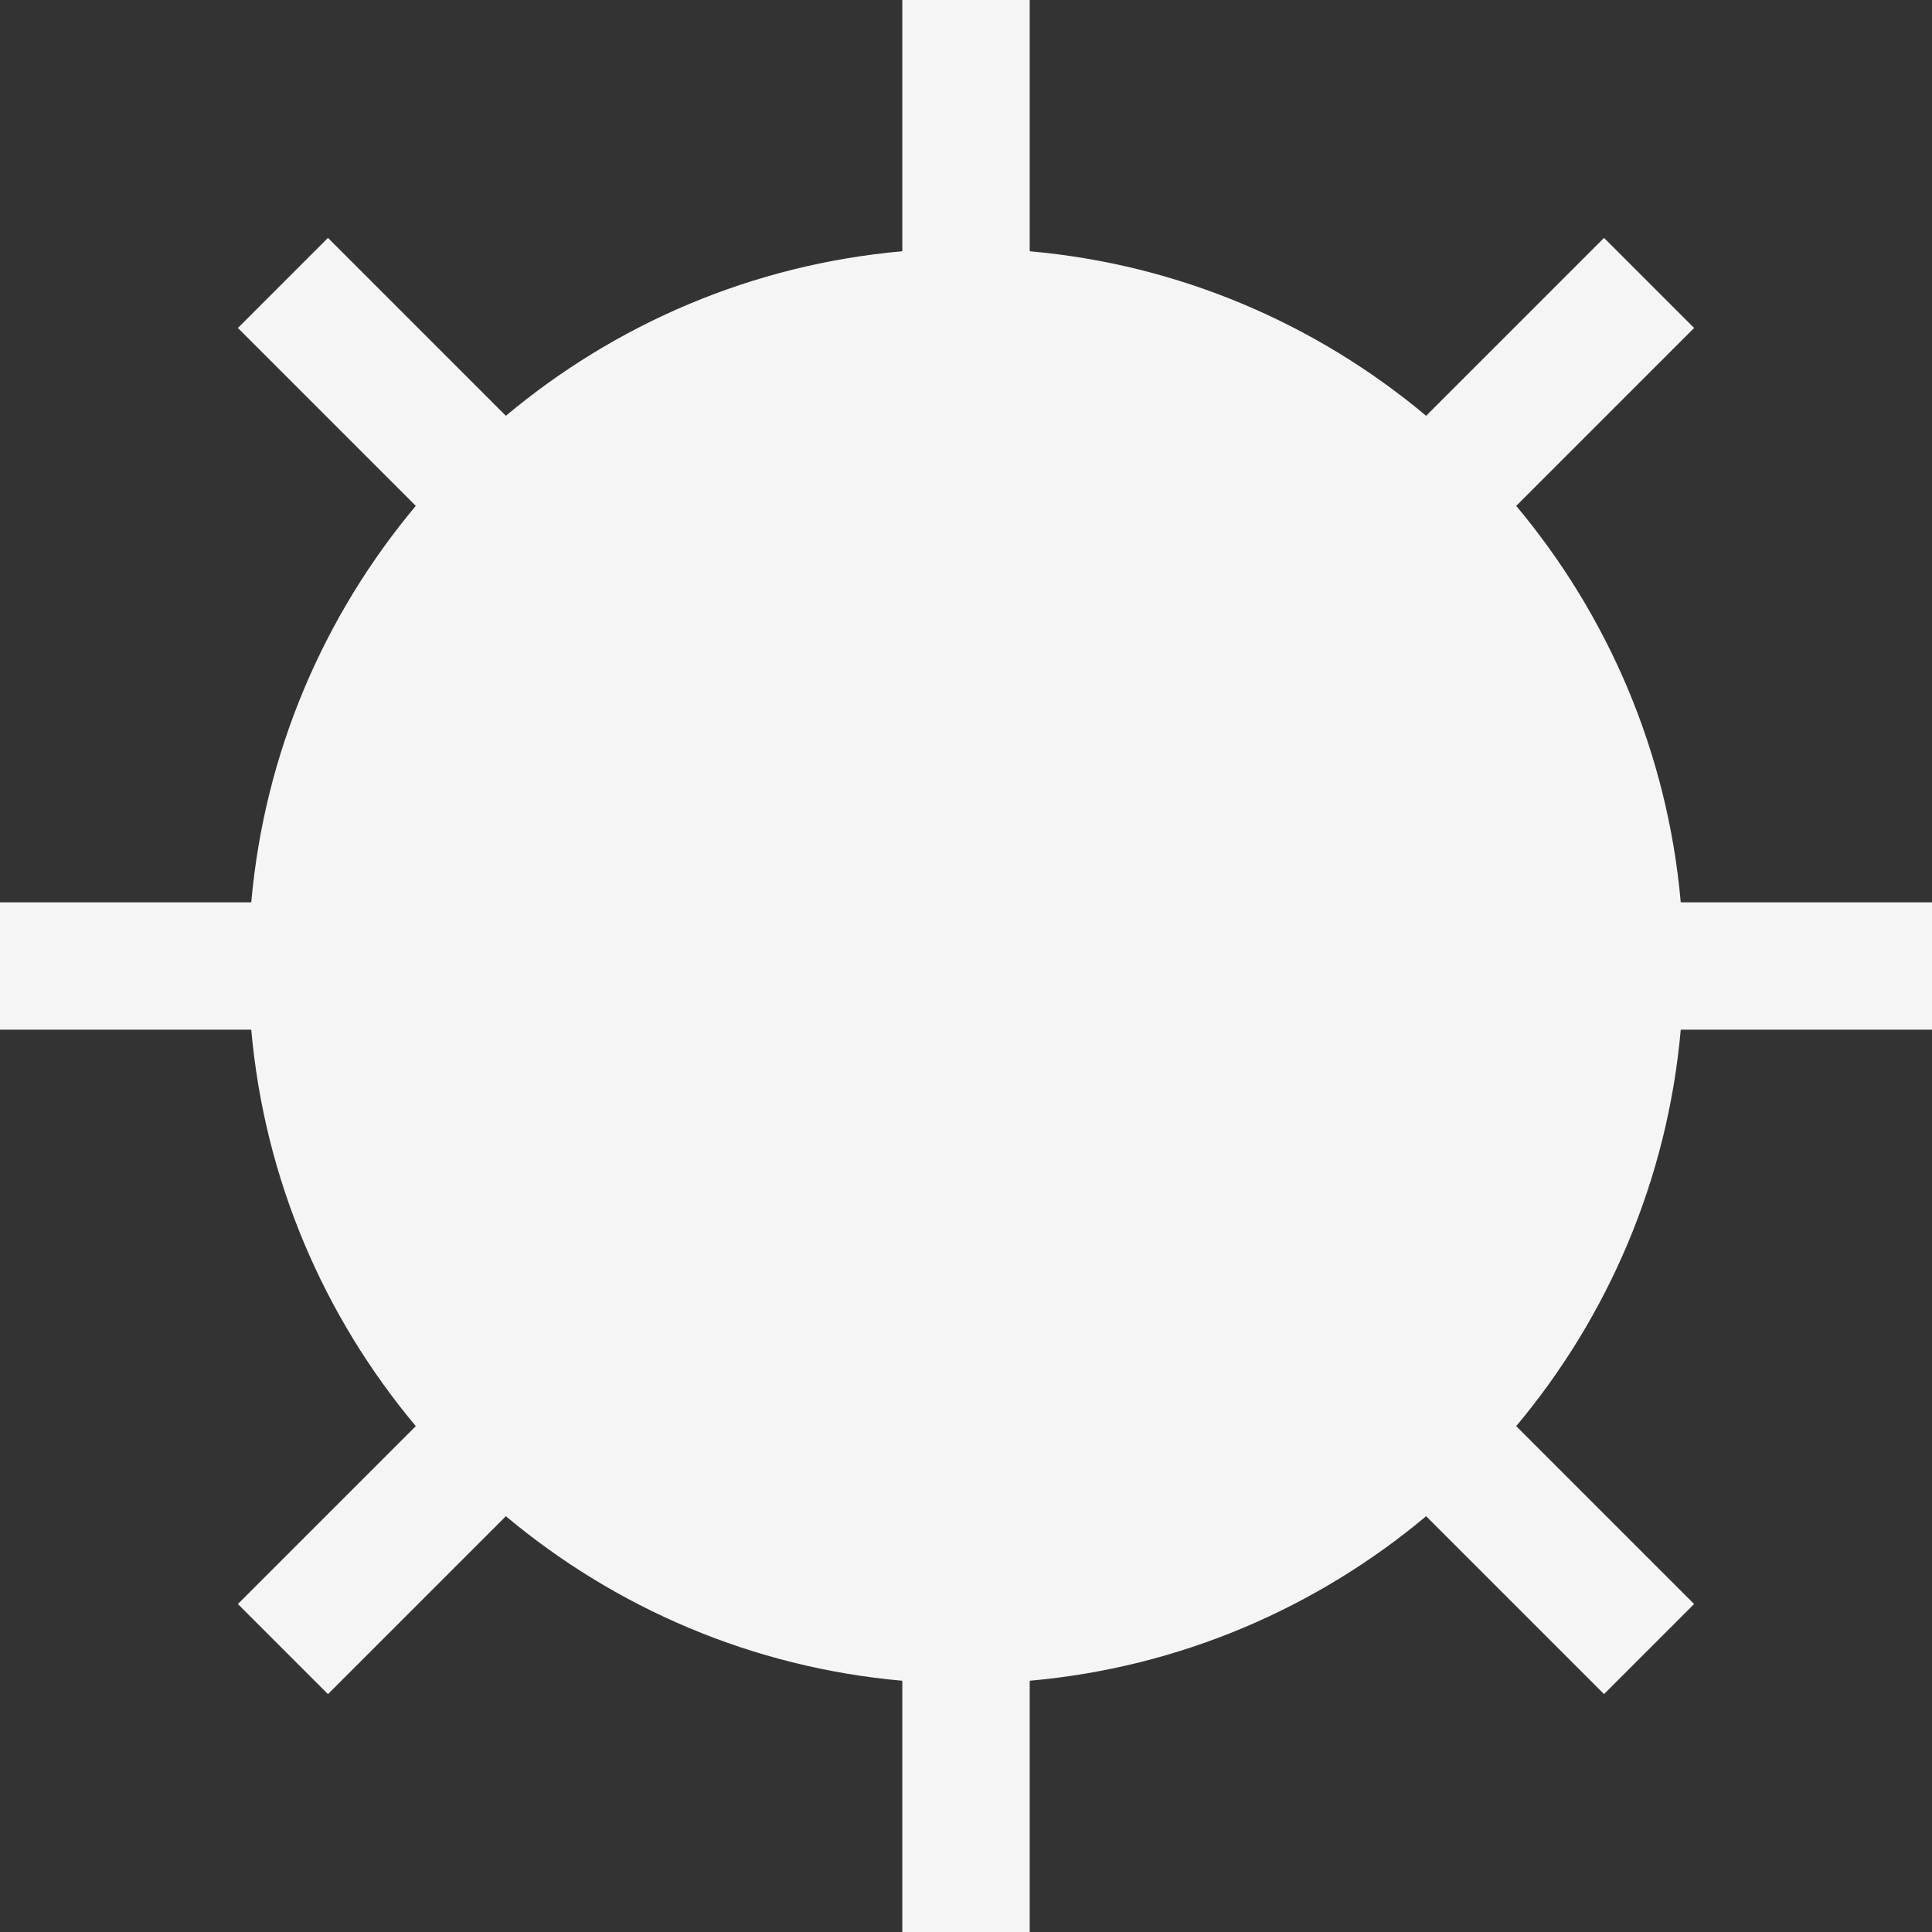 <?xml version="1.0" encoding="utf-8"?>
<!-- Generator: Adobe Illustrator 16.0.0, SVG Export Plug-In . SVG Version: 6.00 Build 0)  -->
<!DOCTYPE svg PUBLIC "-//W3C//DTD SVG 1.1//EN" "http://www.w3.org/Graphics/SVG/1.1/DTD/svg11.dtd">
<svg version="1.1" id="Layer_1" xmlns="http://www.w3.org/2000/svg" xmlns:xlink="http://www.w3.org/1999/xlink" x="0px" y="0px" viewBox="0 0 1080 1080" enable-background="new 0 0 1080 1080" xml:space="preserve">
<rect x="0" y="0" width="1080" height="1080" fill="#333333" stroke="none"/>
<path fill="#F5F5F5" d="M1080,575.604v-71.209H939.545c-7.415-83.91-40.764-160.474-91.978-221.611l99.448-99.445l-50.353-50.352
	l-99.447,99.445c-61.138-51.213-137.701-84.561-221.611-91.978V0h-71.209v140.455c-83.91,7.415-160.474,40.765-221.611,91.978
	l-99.448-99.445l-50.352,50.352l99.448,99.445c-51.211,61.135-84.561,137.701-91.978,221.611H0v71.209h140.455
	c7.415,83.91,40.765,160.474,91.978,221.611l-99.448,99.445l50.352,50.352l99.448-99.445
	c61.138,51.214,137.701,84.561,221.611,91.979V1080h71.209V939.546c83.91-7.416,160.474-40.766,221.611-91.979l99.448,99.445
	l50.352-50.352l-99.448-99.445c51.211-61.136,84.561-137.701,91.979-221.611H1080L1080,575.604z"/>
</svg>
